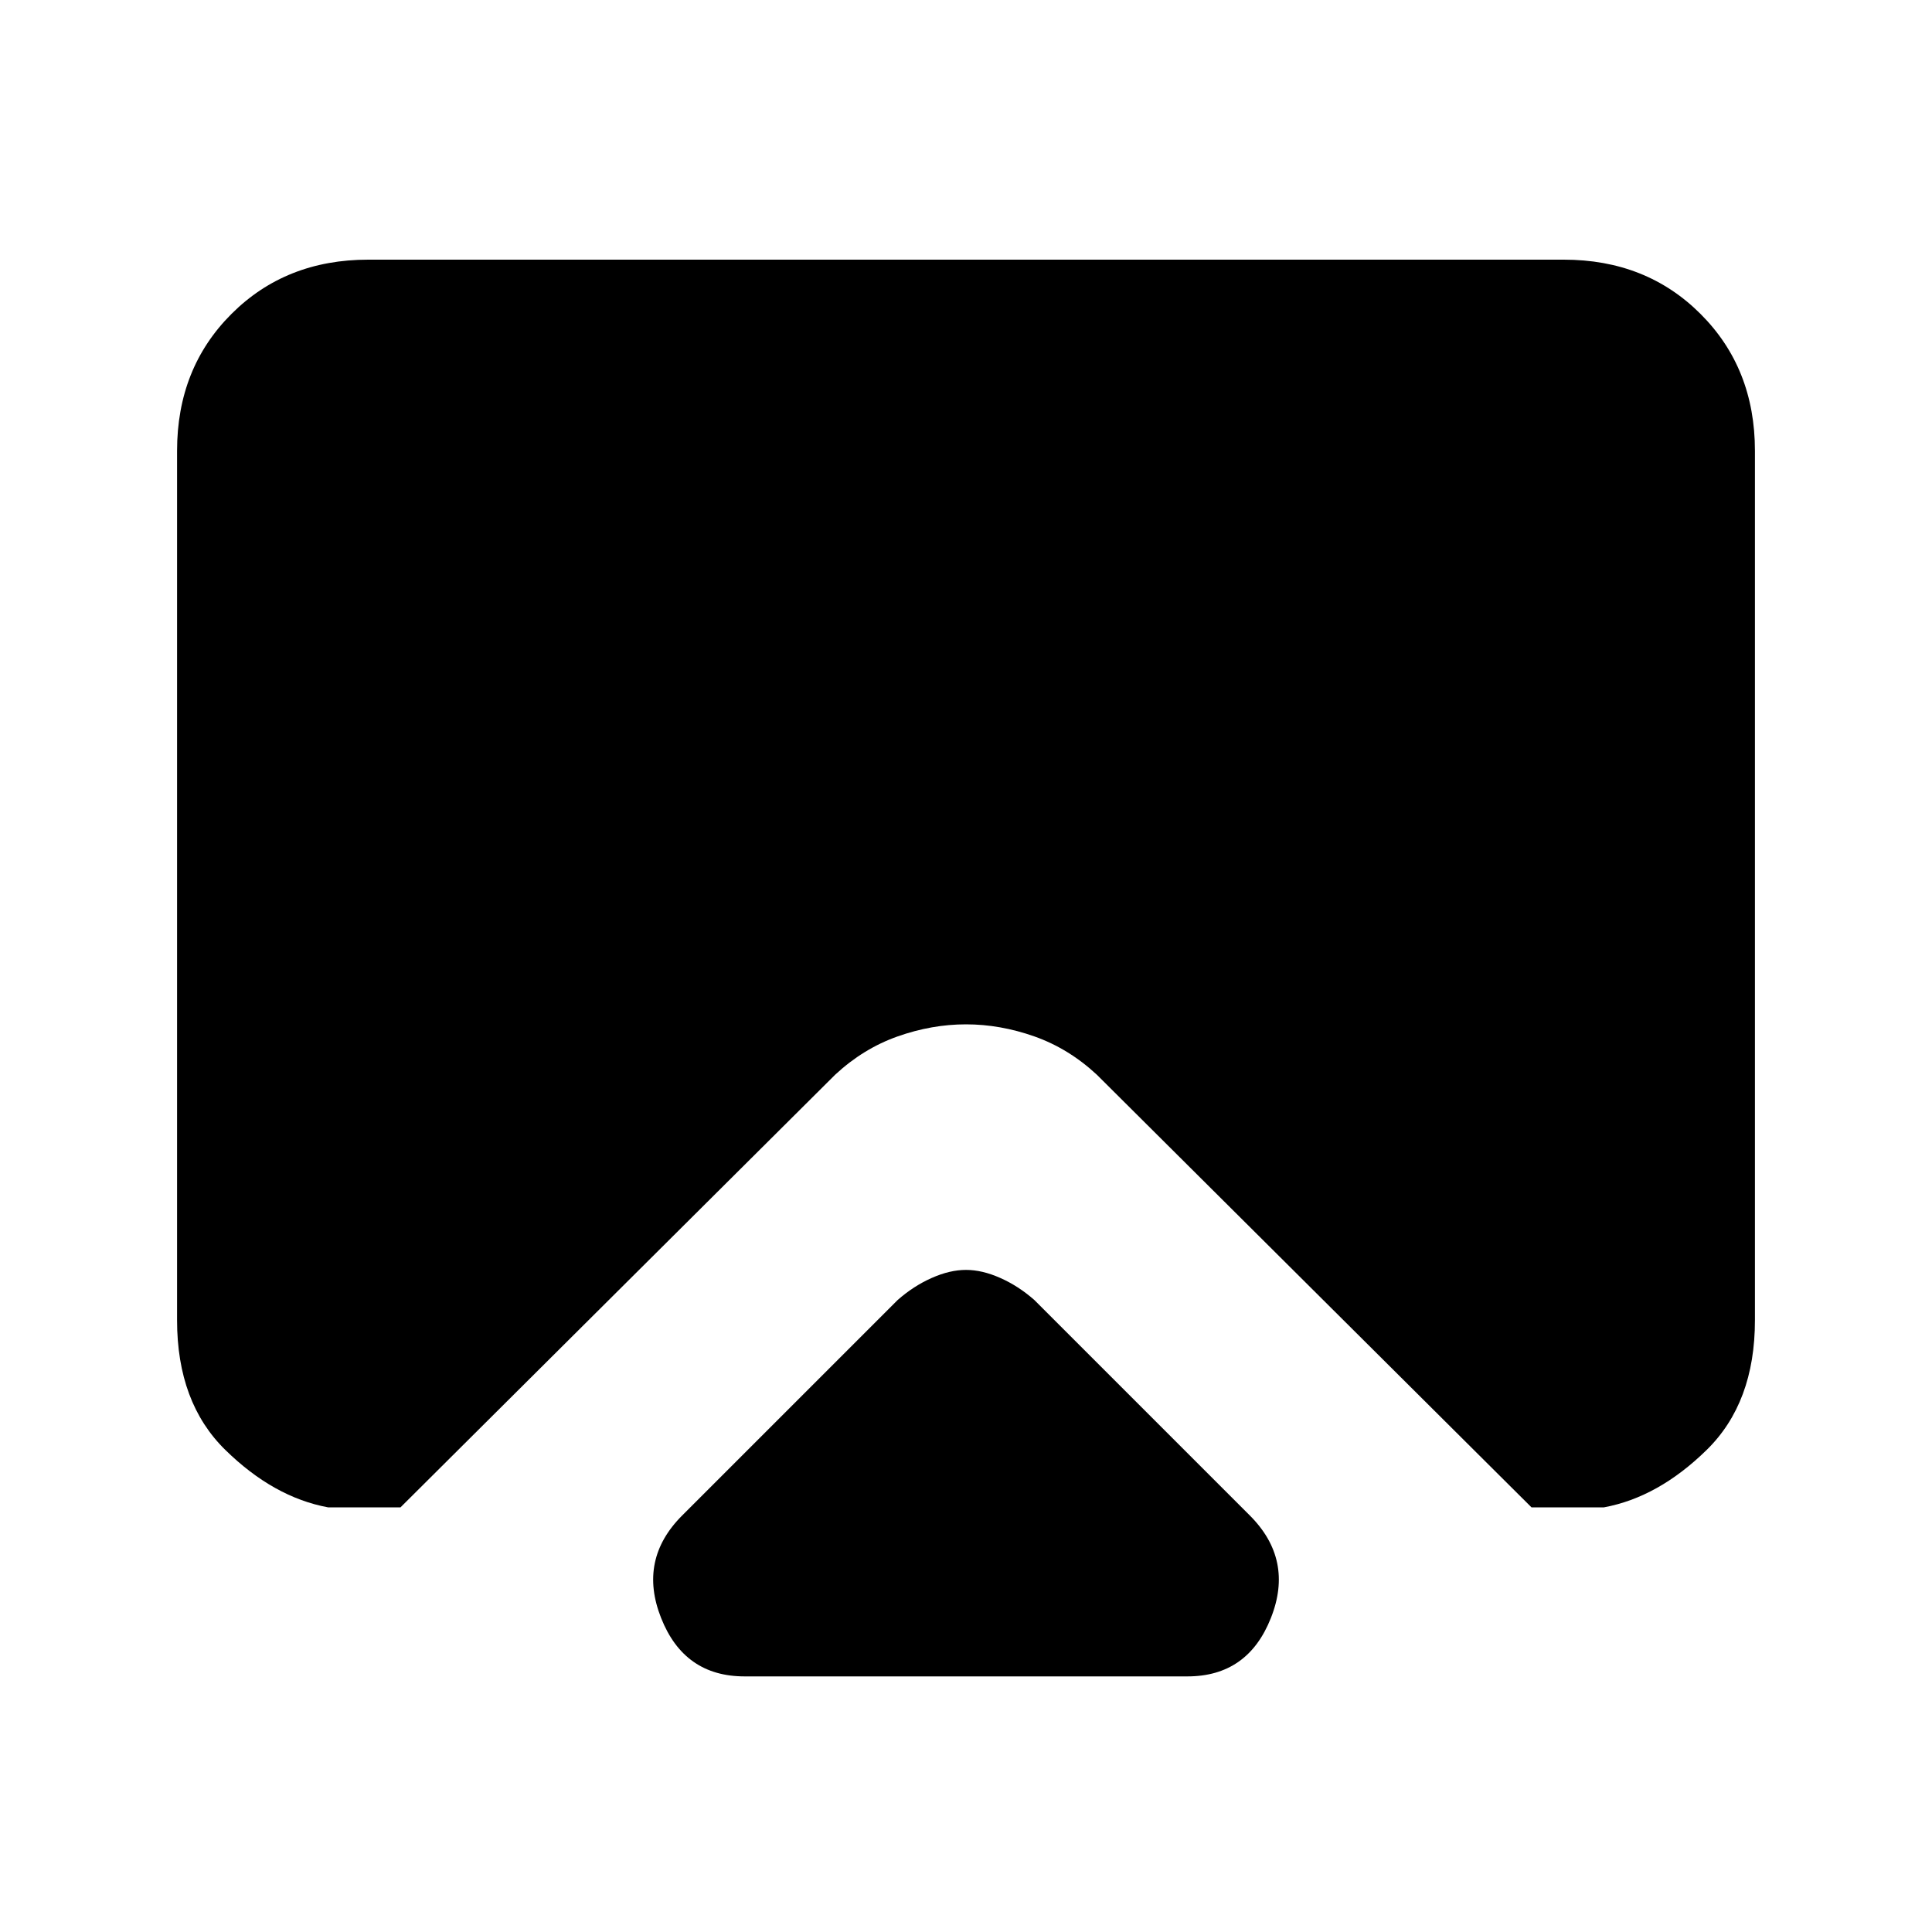 <svg xmlns="http://www.w3.org/2000/svg" height="20" width="20"><path d="M7.708 17.354q-.625 0-.864-.604-.24-.604.218-1.062l2.23-2.23q.166-.146.354-.229.187-.083.354-.083.167 0 .354.083.188.083.354.229l2.23 2.23q.458.458.218 1.062-.239.604-.864.604Zm-4.312-1.75q-.563-.104-1.063-.594-.5-.489-.5-1.343v-9q0-.855.563-1.417.562-.562 1.416-.562h12.376q.854 0 1.416.562.563.562.563 1.417v9q0 .854-.5 1.343-.5.49-1.063.594h-.75l-4.5-4.479q-.292-.271-.646-.396-.354-.125-.708-.125t-.708.125q-.354.125-.646.396l-4.5 4.479Z"/></svg>